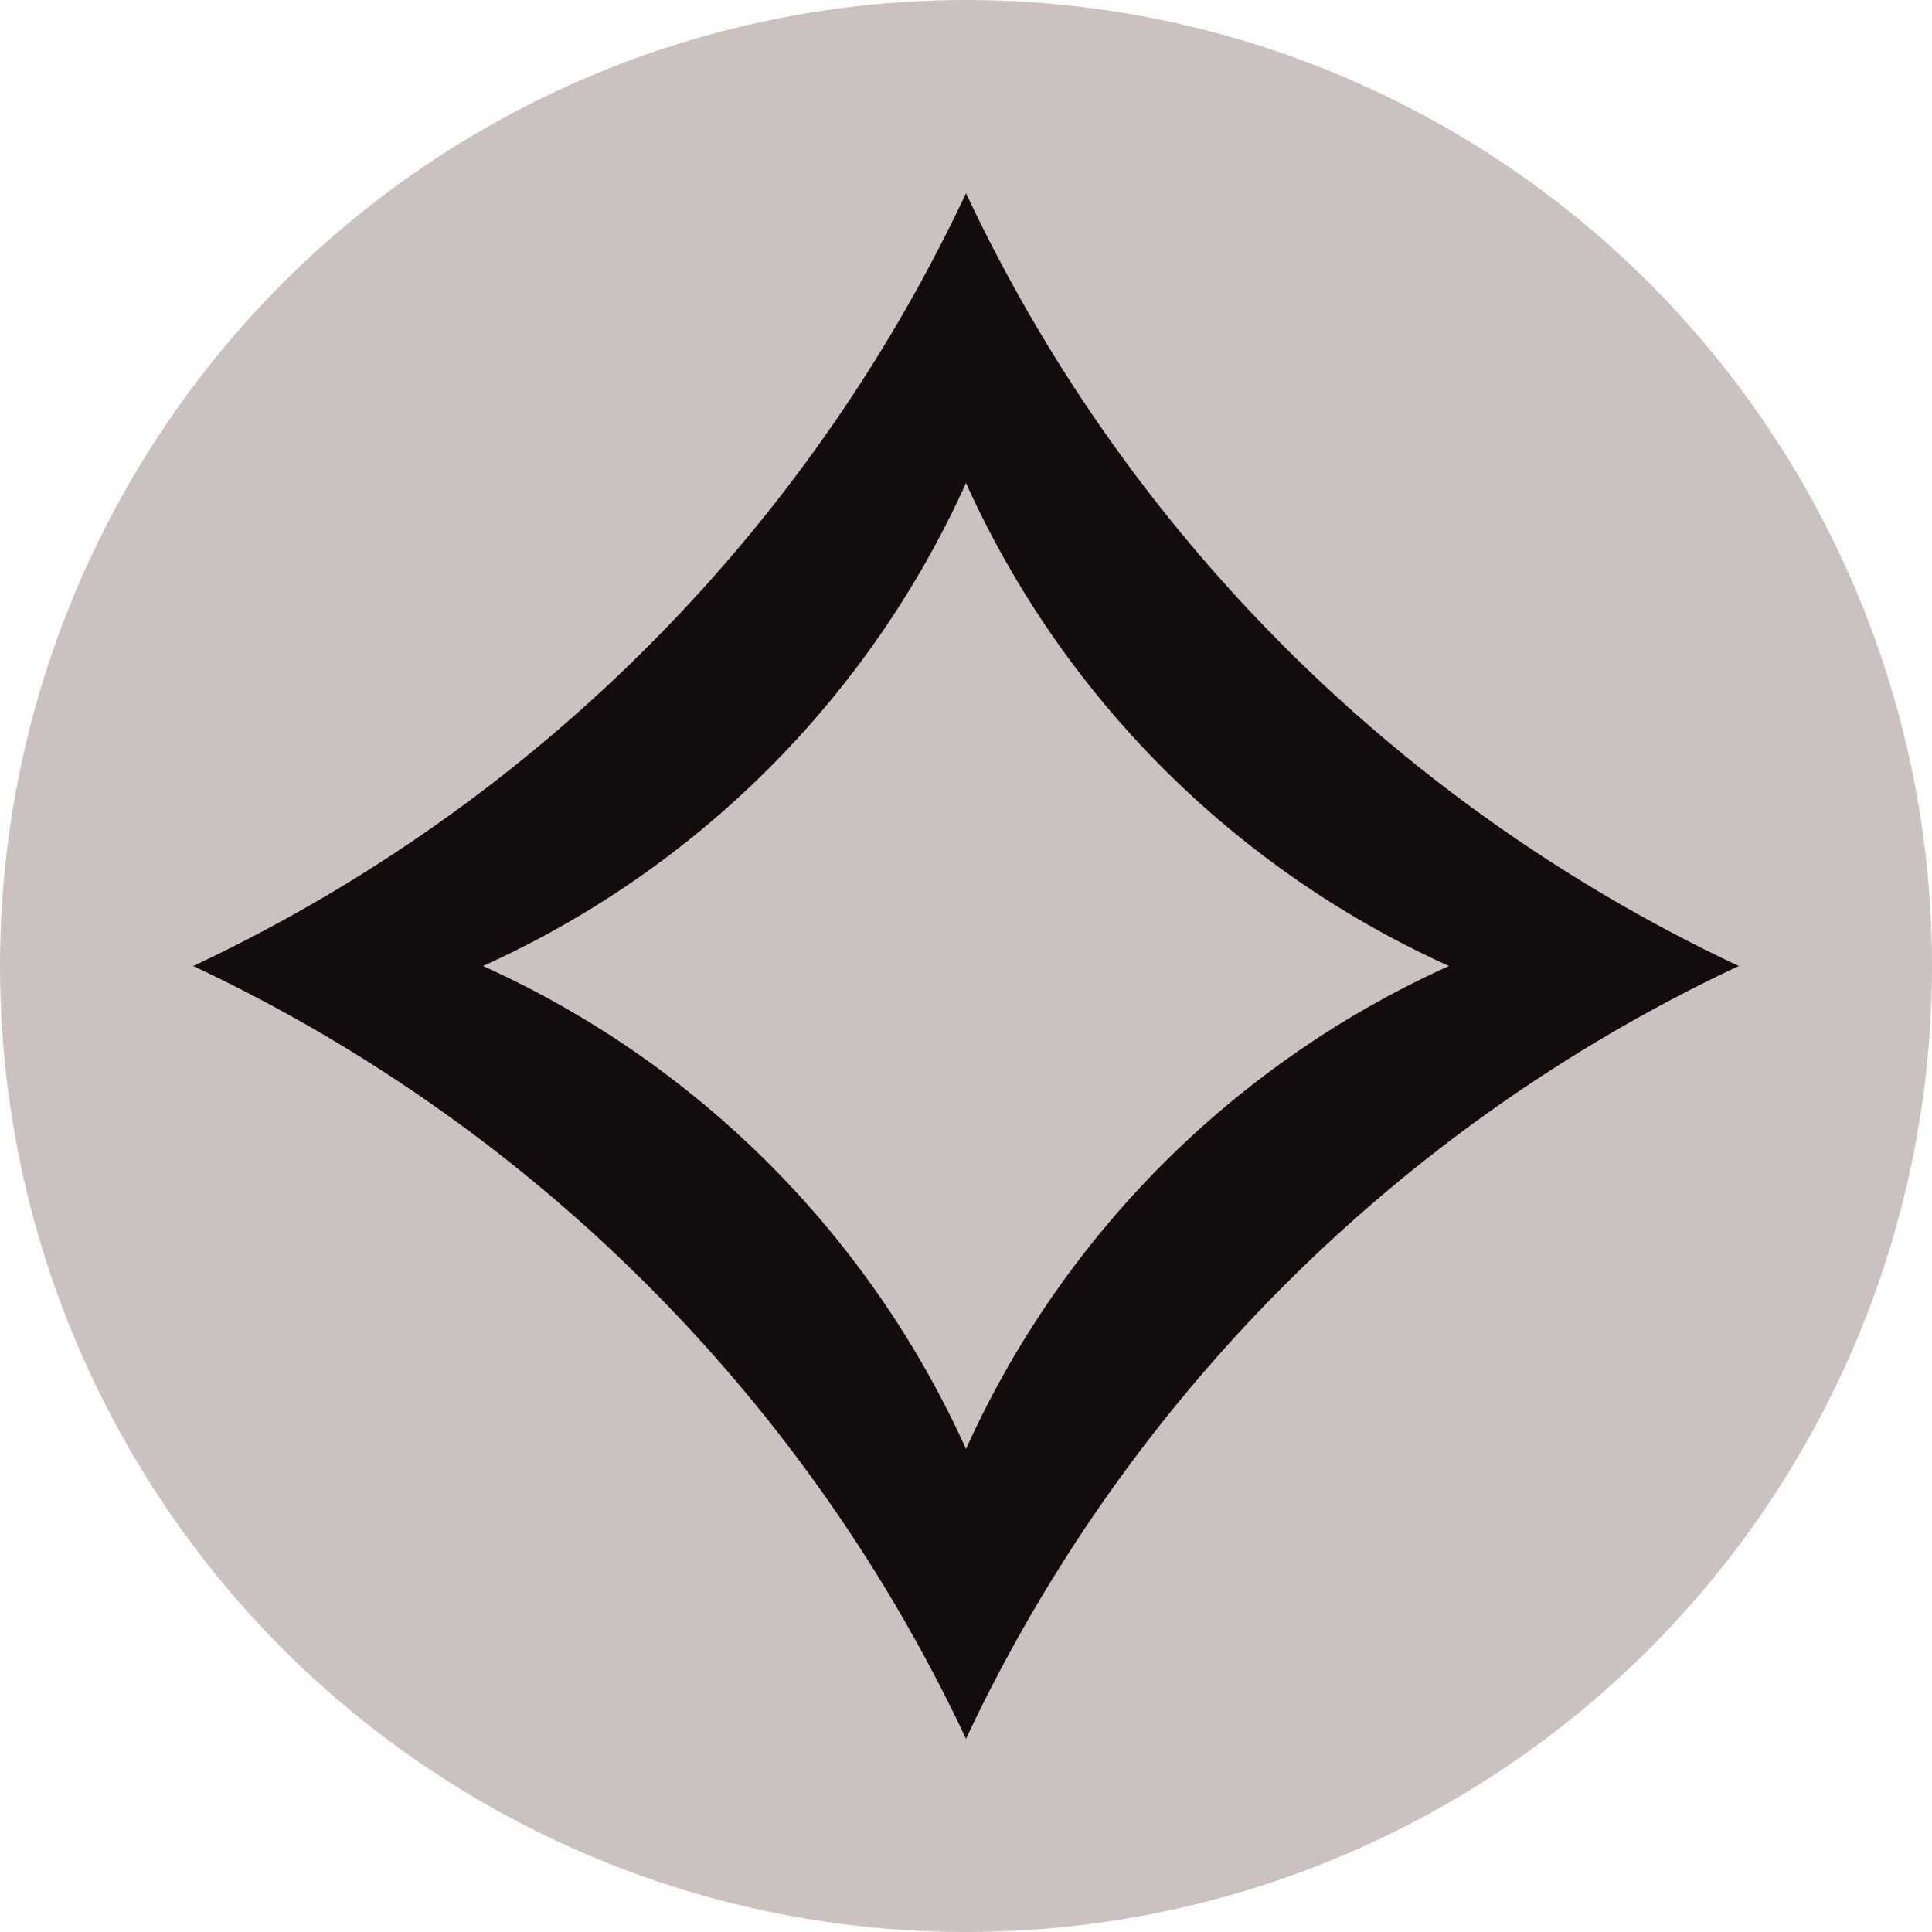 <svg xmlns="http://www.w3.org/2000/svg" viewBox="0 0 600 600" version="1.1"><circle cx="300" cy="300" r="300" fill="#cbc2bf"/><path d="M300 60A500 500 0 0 0 540 300 500 500 0 0 0 300 540 500 500 0 0 0 60 300 500 500 0 0 0 300 60m0 90A300 300 0 0 1 150 300 300 300 0 0 1 300 450 300 300 0 0 1 450 300 300 300 0 0 1 300 150" fill="#130c0e"/></svg>